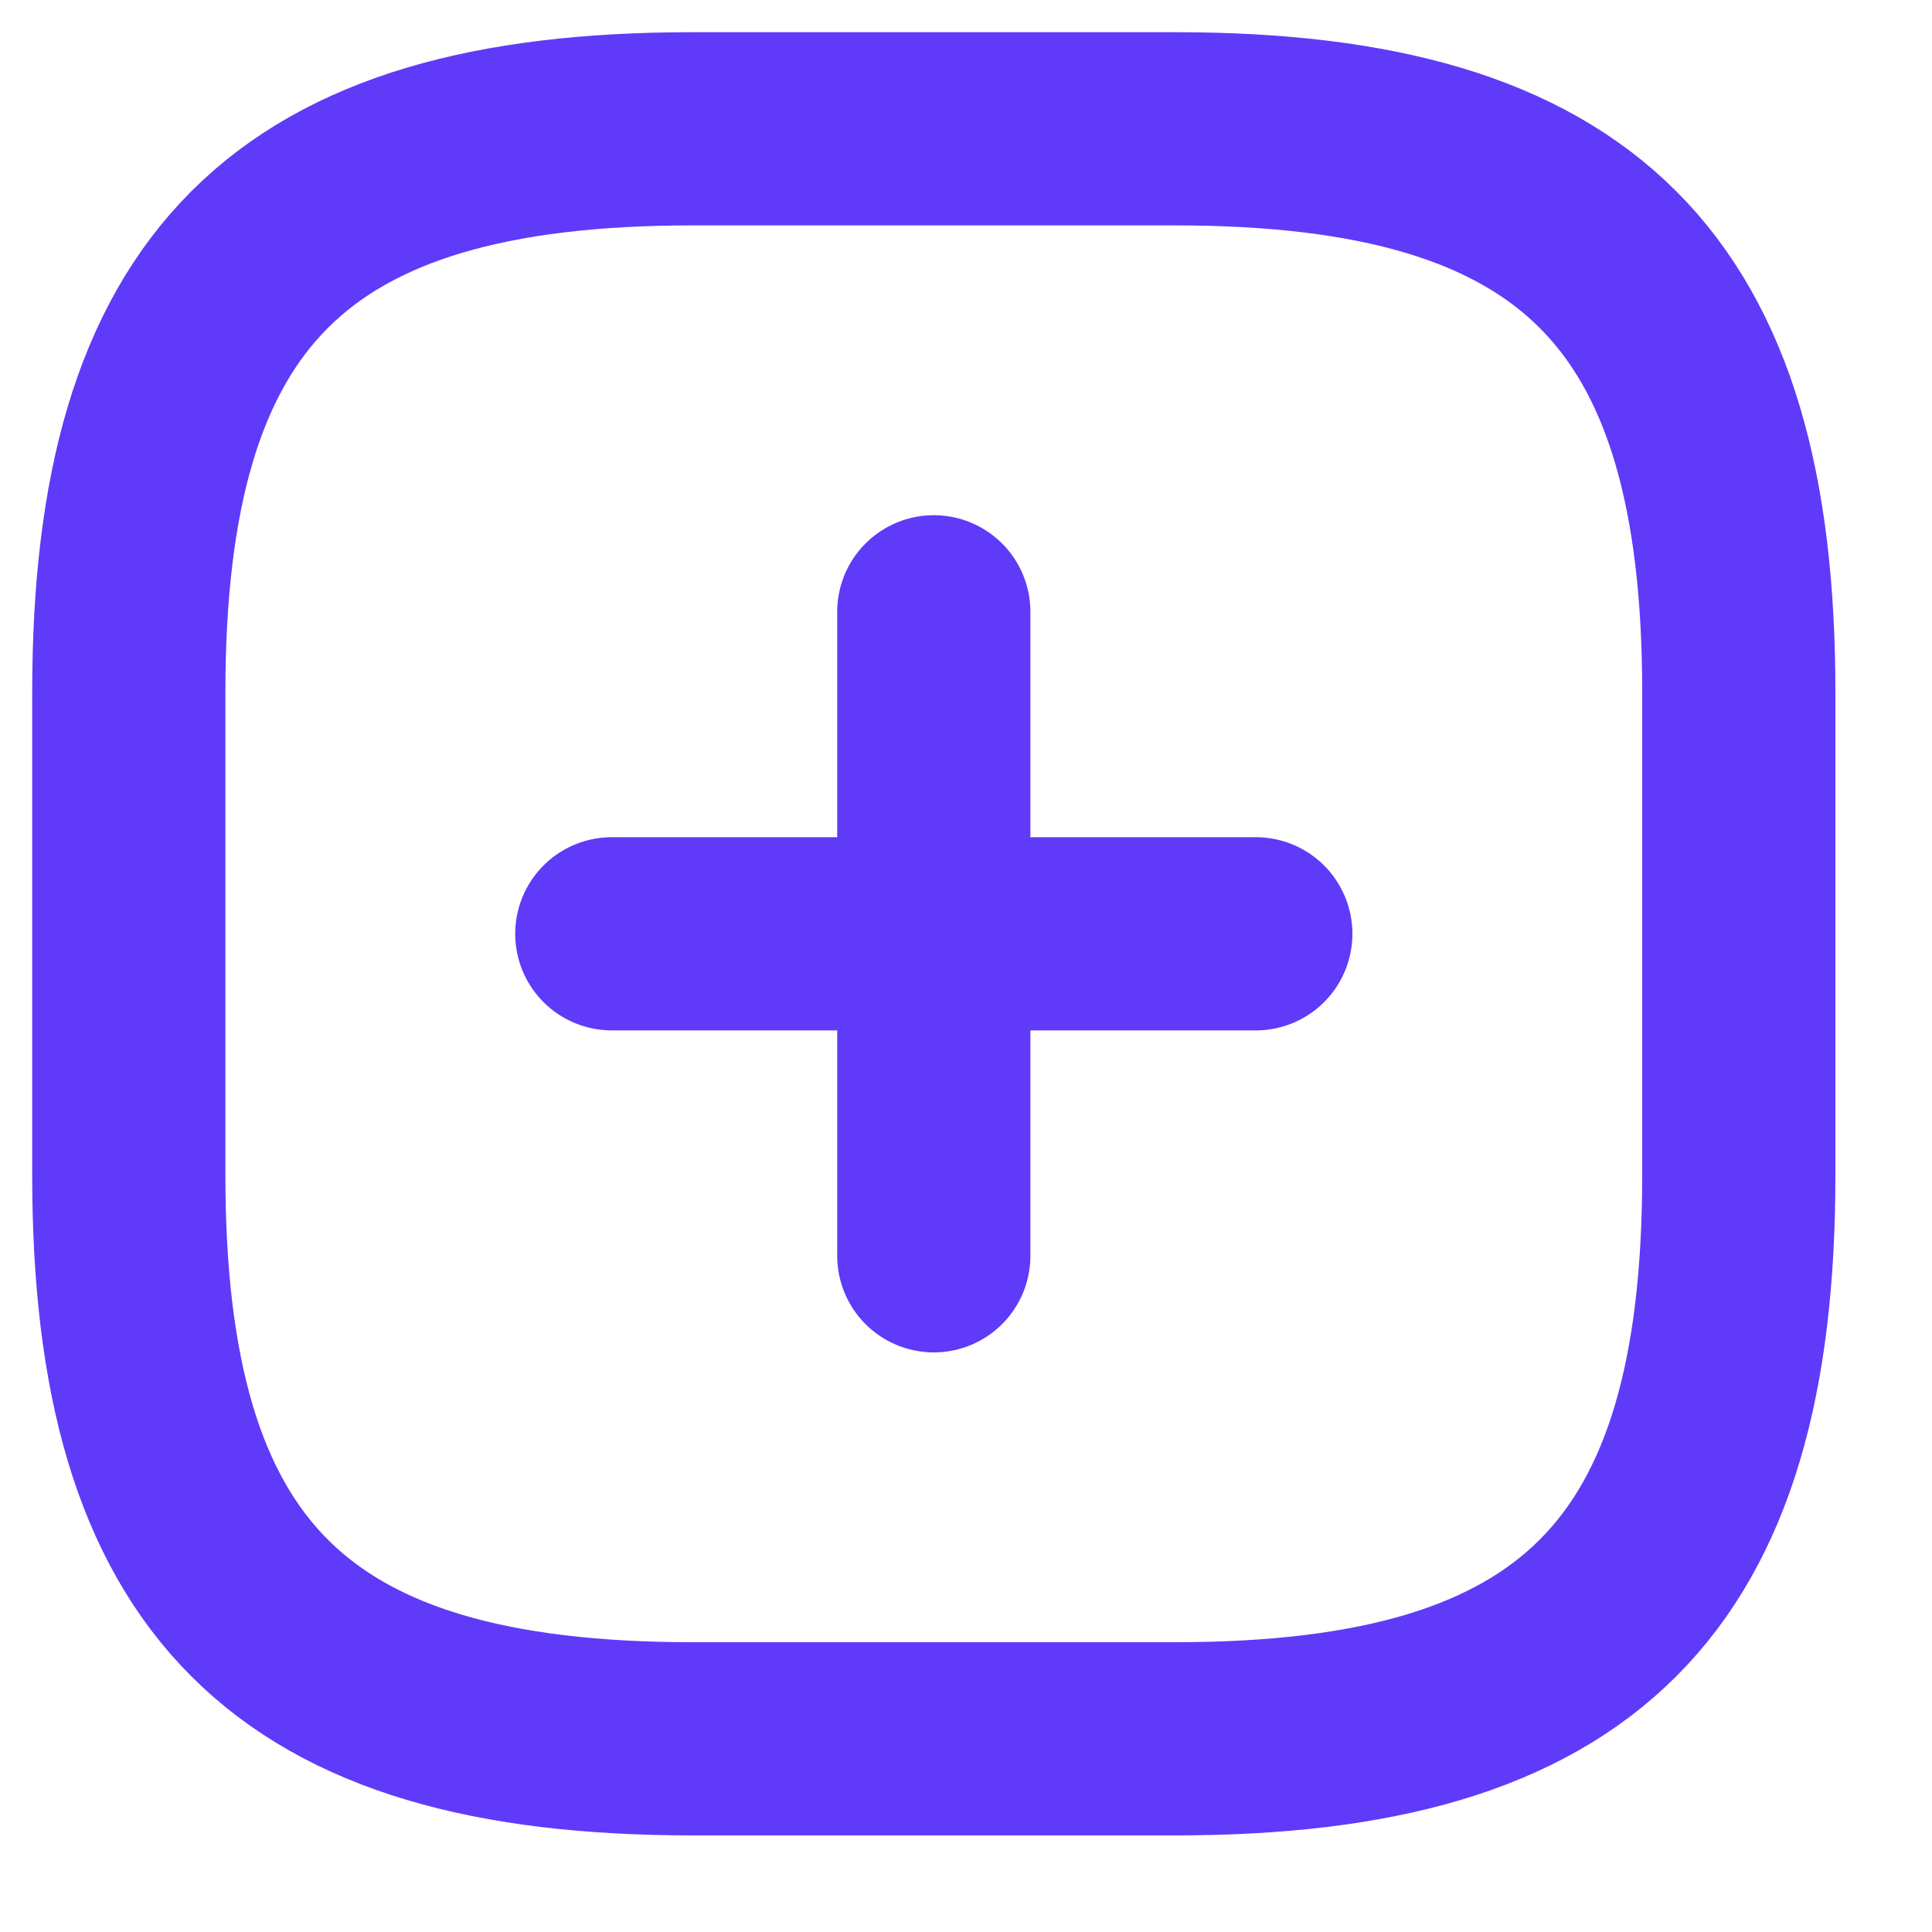 <svg width="15" height="15" viewBox="0 0 15 15" fill="none" xmlns="http://www.w3.org/2000/svg">
<path d="M4.75 7.25H9.75M7.25 9.75V4.75M5.375 13.5H9.125C12.25 13.5 13.5 12.25 13.5 9.125V5.375C13.5 2.25 12.25 1 9.125 1H5.375C2.25 1 1 2.25 1 5.375V9.125C1 12.25 2.25 13.5 5.375 13.5Z" stroke="#603AF9" stroke-width="1.5" stroke-linecap="round" stroke-linejoin="round"/>
</svg>
